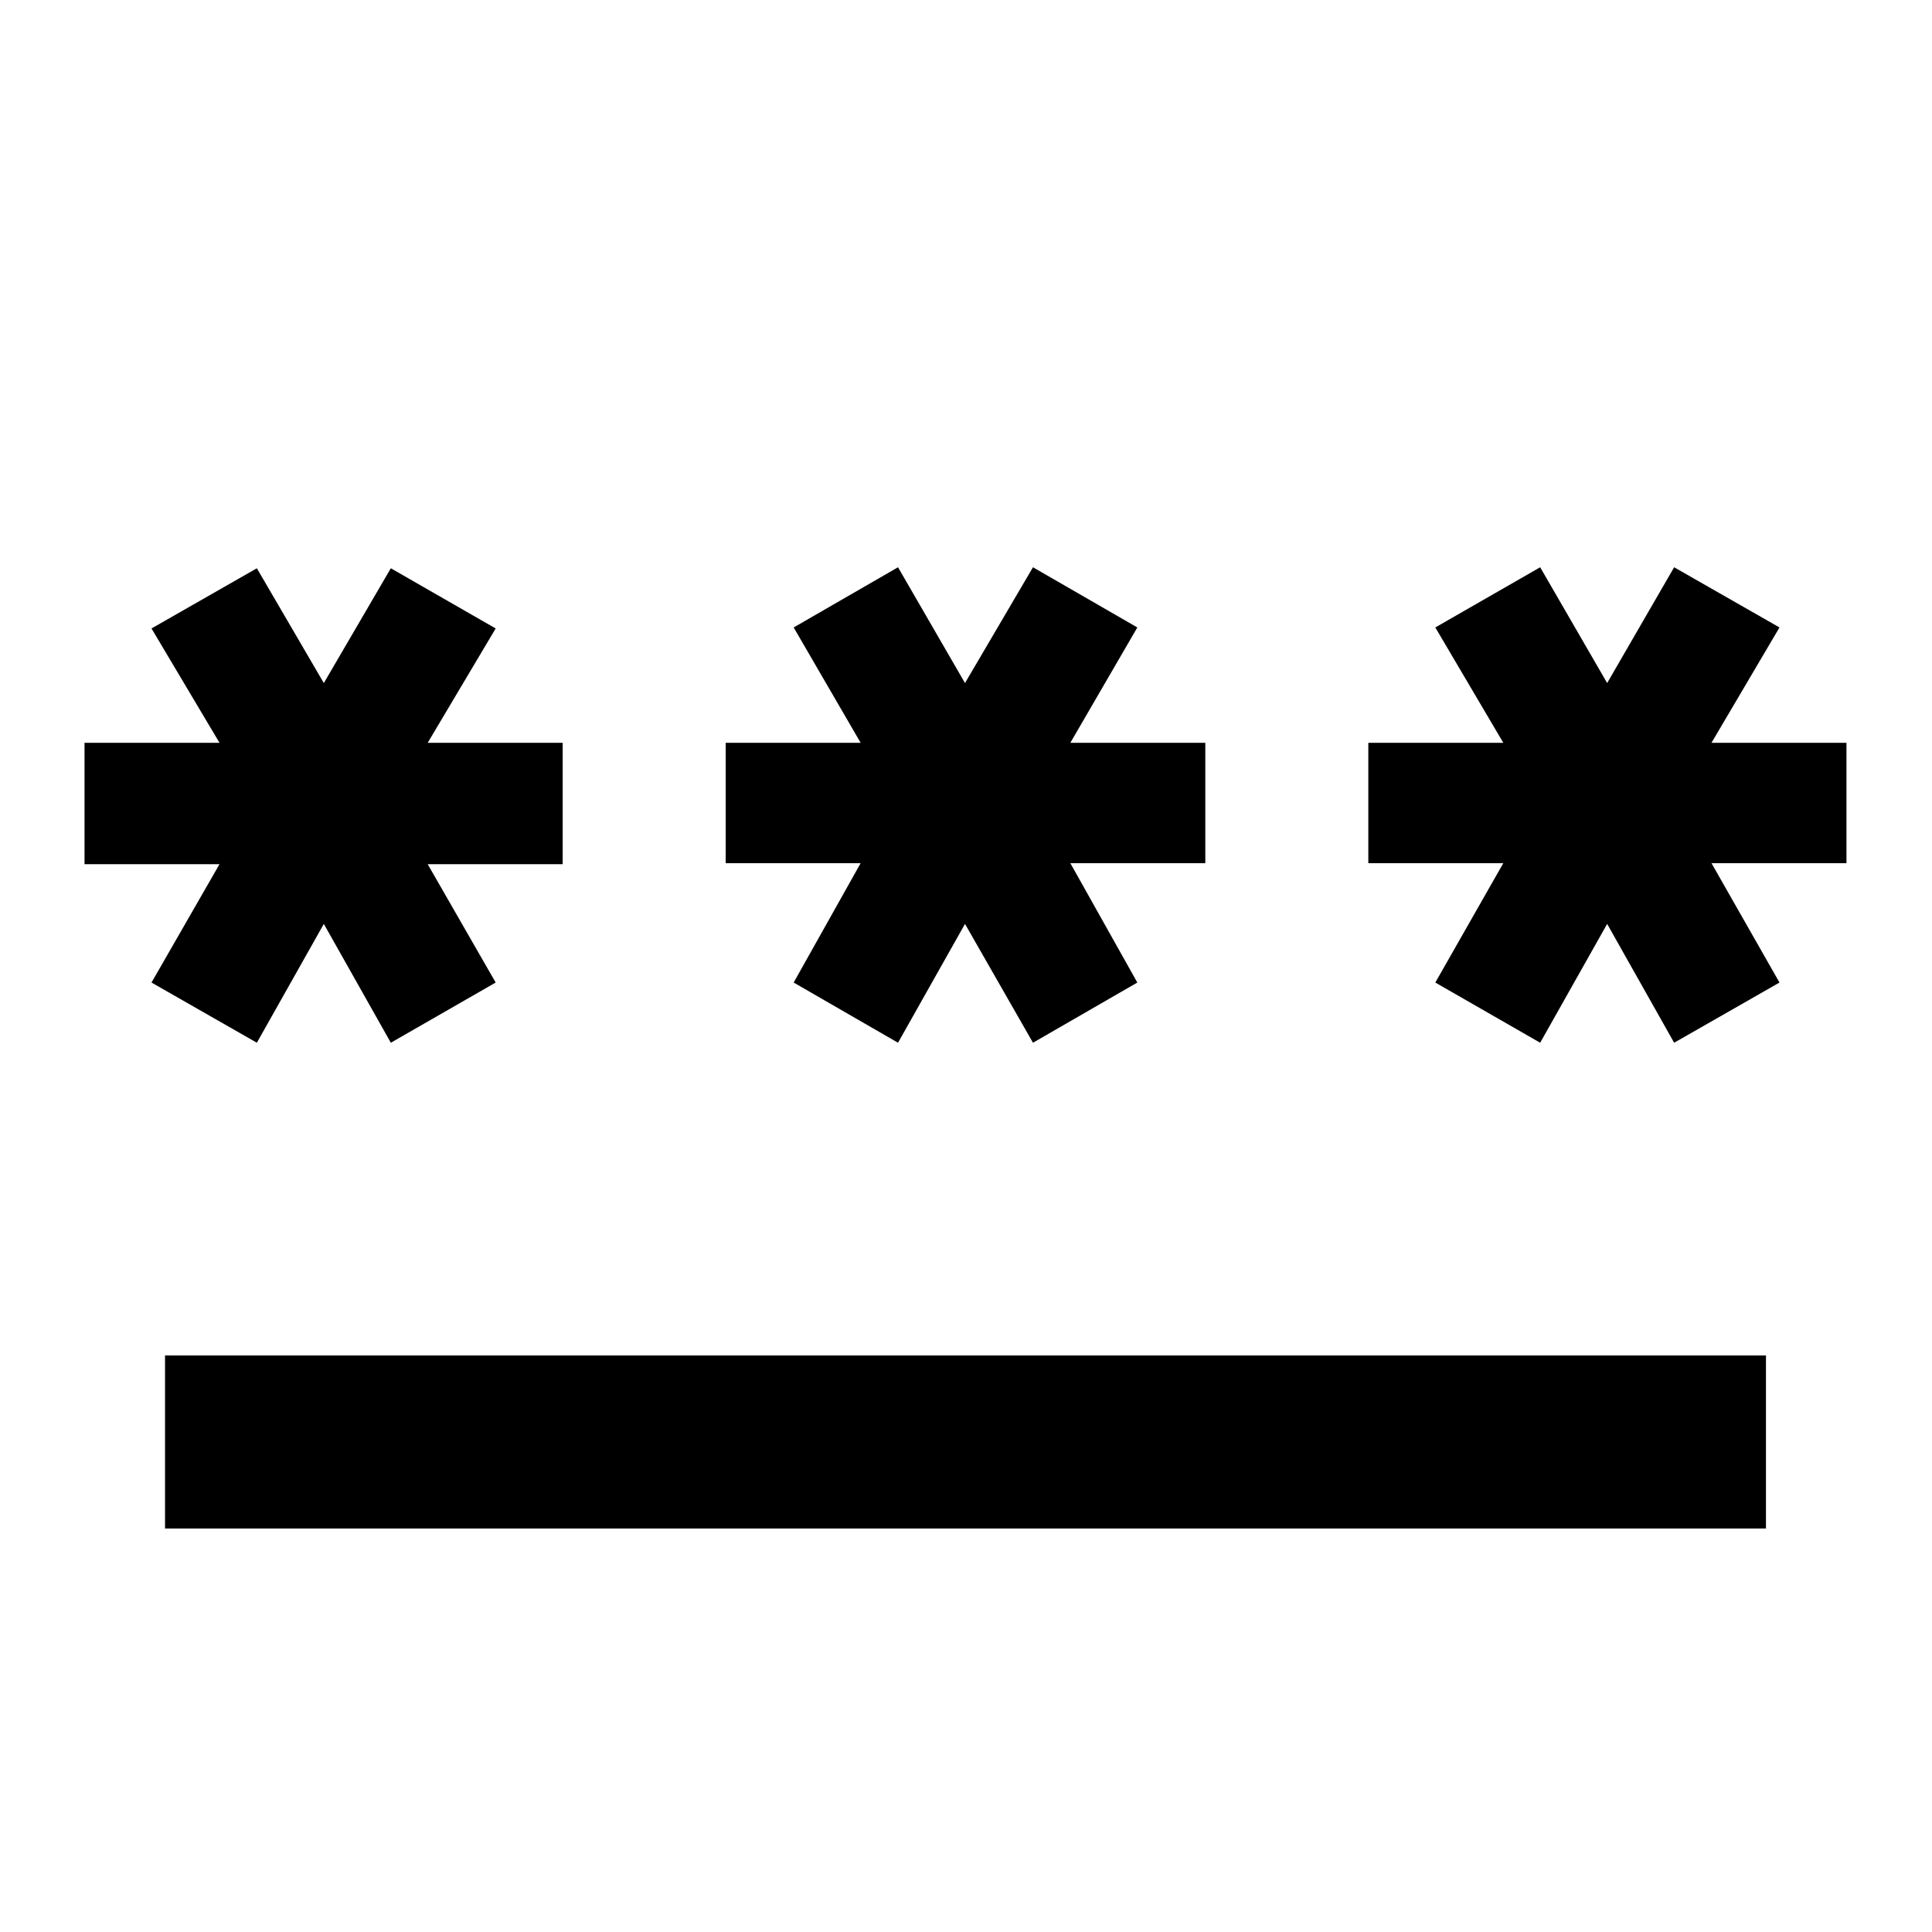 <svg xmlns="http://www.w3.org/2000/svg" height="24" viewBox="0 -960 960 960" width="24"><path d="M82-200.5v-86h795.5v86H82Zm45.63-241.37-52.35-29.91 33.79-58.81H42v-60.32h67.07l-33.79-56.81 52.35-29.91 33.28 57.04 33.29-57.04 52.1 29.91-33.78 56.81h67.07v60.32h-67.07l33.78 58.81-52.1 29.91-33.29-59.04-33.28 59.04Zm318.59 0-51.85-29.91 33.28-59.31h-67.06v-59.82h67.06l-33.28-57.31 51.85-29.91 33.28 57.54 33.78-57.54 51.85 29.91-33.28 57.31h67.06v59.82h-67.06l33.28 59.31-51.85 29.91-33.78-59.04-33.28 59.04Zm319.08 0-52.1-29.91 33.78-59.31h-67.07v-59.82h67.07l-33.78-57.31 52.1-29.91 33.29 57.54 33.28-57.54 52.35 29.91-33.79 57.31h67.07v59.82h-67.07l33.79 59.31-52.35 29.91-33.28-59.04-33.29 59.04Z"/></svg>